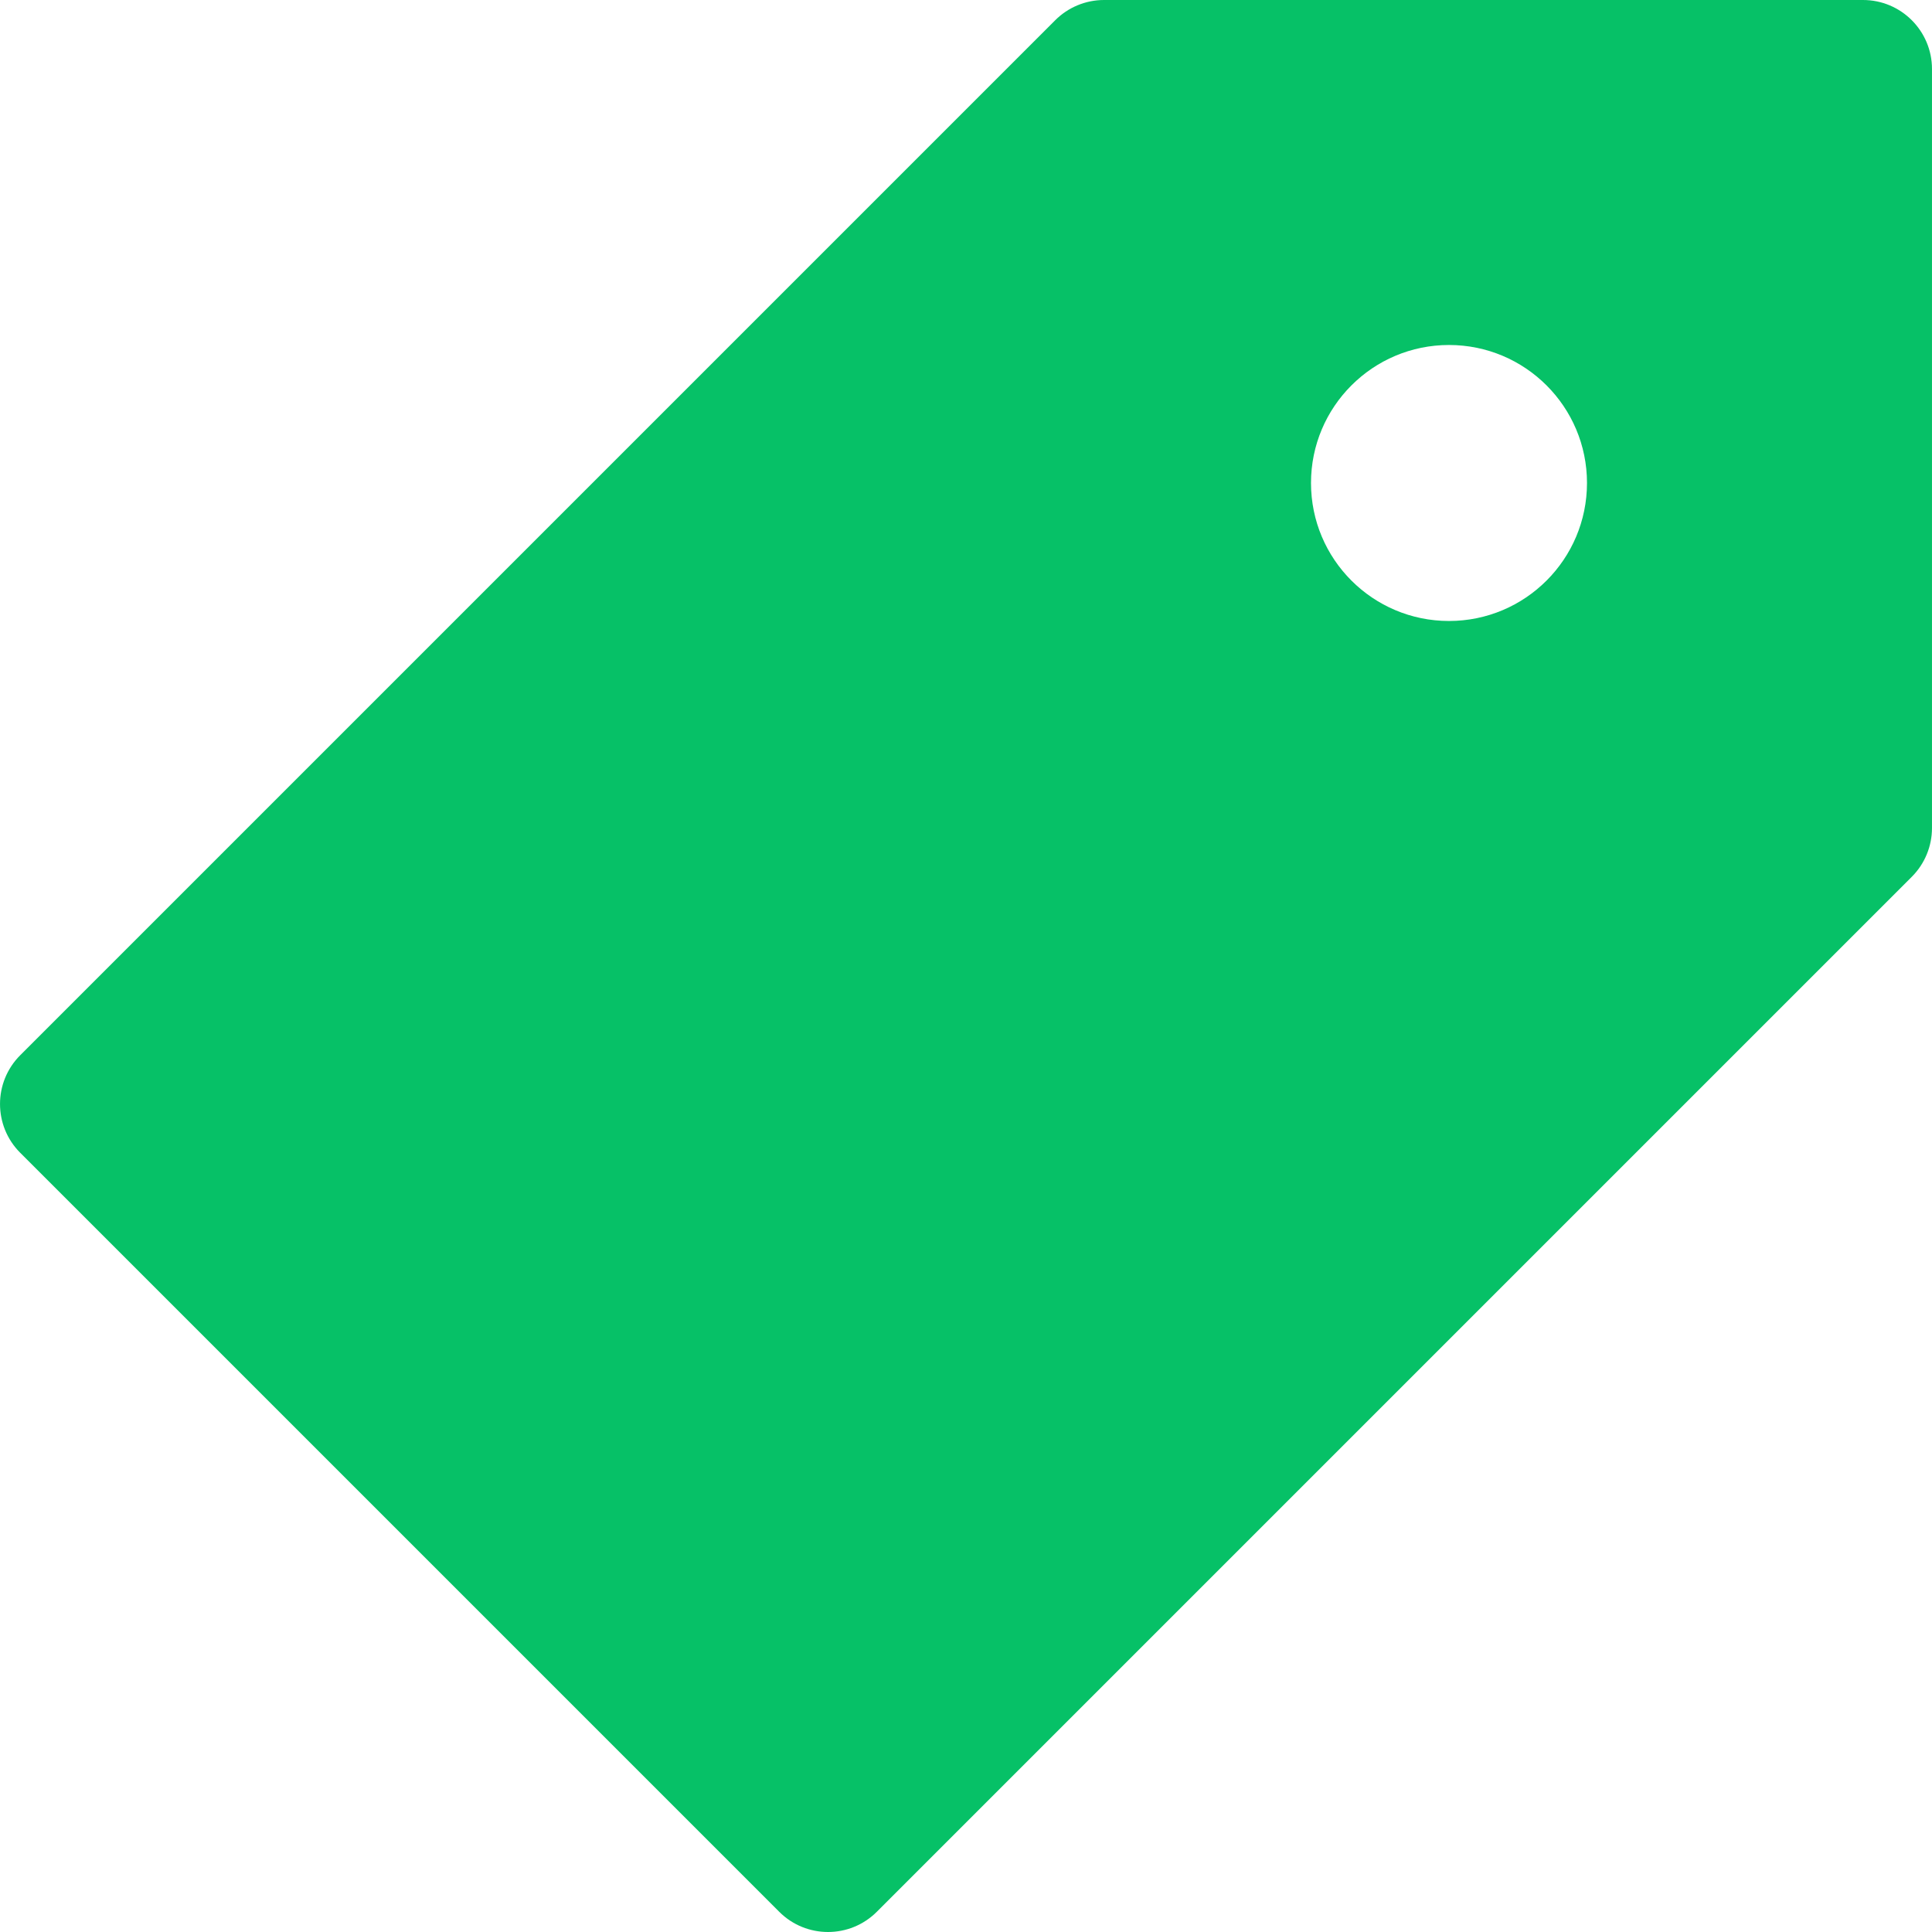<?xml version="1.0"?>
<svg xmlns="http://www.w3.org/2000/svg" xmlns:xlink="http://www.w3.org/1999/xlink" xmlns:svgjs="http://svgjs.com/svgjs" version="1.1" width="512" height="512" x="0" y="0" viewBox="0 0 477.88 477.88" style="enable-background:new 0 0 512 512" xml:space="preserve" class=""><g>
<g xmlns="http://www.w3.org/2000/svg">
	<g>
		<path d="M460.809,0H273.076c-4.526,0.001-8.866,1.8-12.066,5.001l-256,256c-6.669,6.661-6.675,17.467-0.013,24.136    c0.004,0.004,0.009,0.009,0.013,0.013l187.733,187.733c6.665,6.662,17.468,6.662,24.132,0l256-256    c3.205-3.204,5.004-7.551,5.001-12.083V17.067C477.876,7.641,470.235,0,460.809,0z M358.409,153.6    c-18.851,0-34.133-15.282-34.133-34.133s15.282-34.133,34.133-34.133s34.133,15.282,34.133,34.133S377.26,153.6,358.409,153.6z" fill="#06c167" data-original="#000000" style=""/>
	</g>
</g>
<g xmlns="http://www.w3.org/2000/svg">
</g>
<g xmlns="http://www.w3.org/2000/svg">
</g>
<g xmlns="http://www.w3.org/2000/svg">
</g>
<g xmlns="http://www.w3.org/2000/svg">
</g>
<g xmlns="http://www.w3.org/2000/svg">
</g>
<g xmlns="http://www.w3.org/2000/svg">
</g>
<g xmlns="http://www.w3.org/2000/svg">
</g>
<g xmlns="http://www.w3.org/2000/svg">
</g>
<g xmlns="http://www.w3.org/2000/svg">
</g>
<g xmlns="http://www.w3.org/2000/svg">
</g>
<g xmlns="http://www.w3.org/2000/svg">
</g>
<g xmlns="http://www.w3.org/2000/svg">
</g>
<g xmlns="http://www.w3.org/2000/svg">
</g>
<g xmlns="http://www.w3.org/2000/svg">
</g>
<g xmlns="http://www.w3.org/2000/svg">
</g>
</g></svg>
